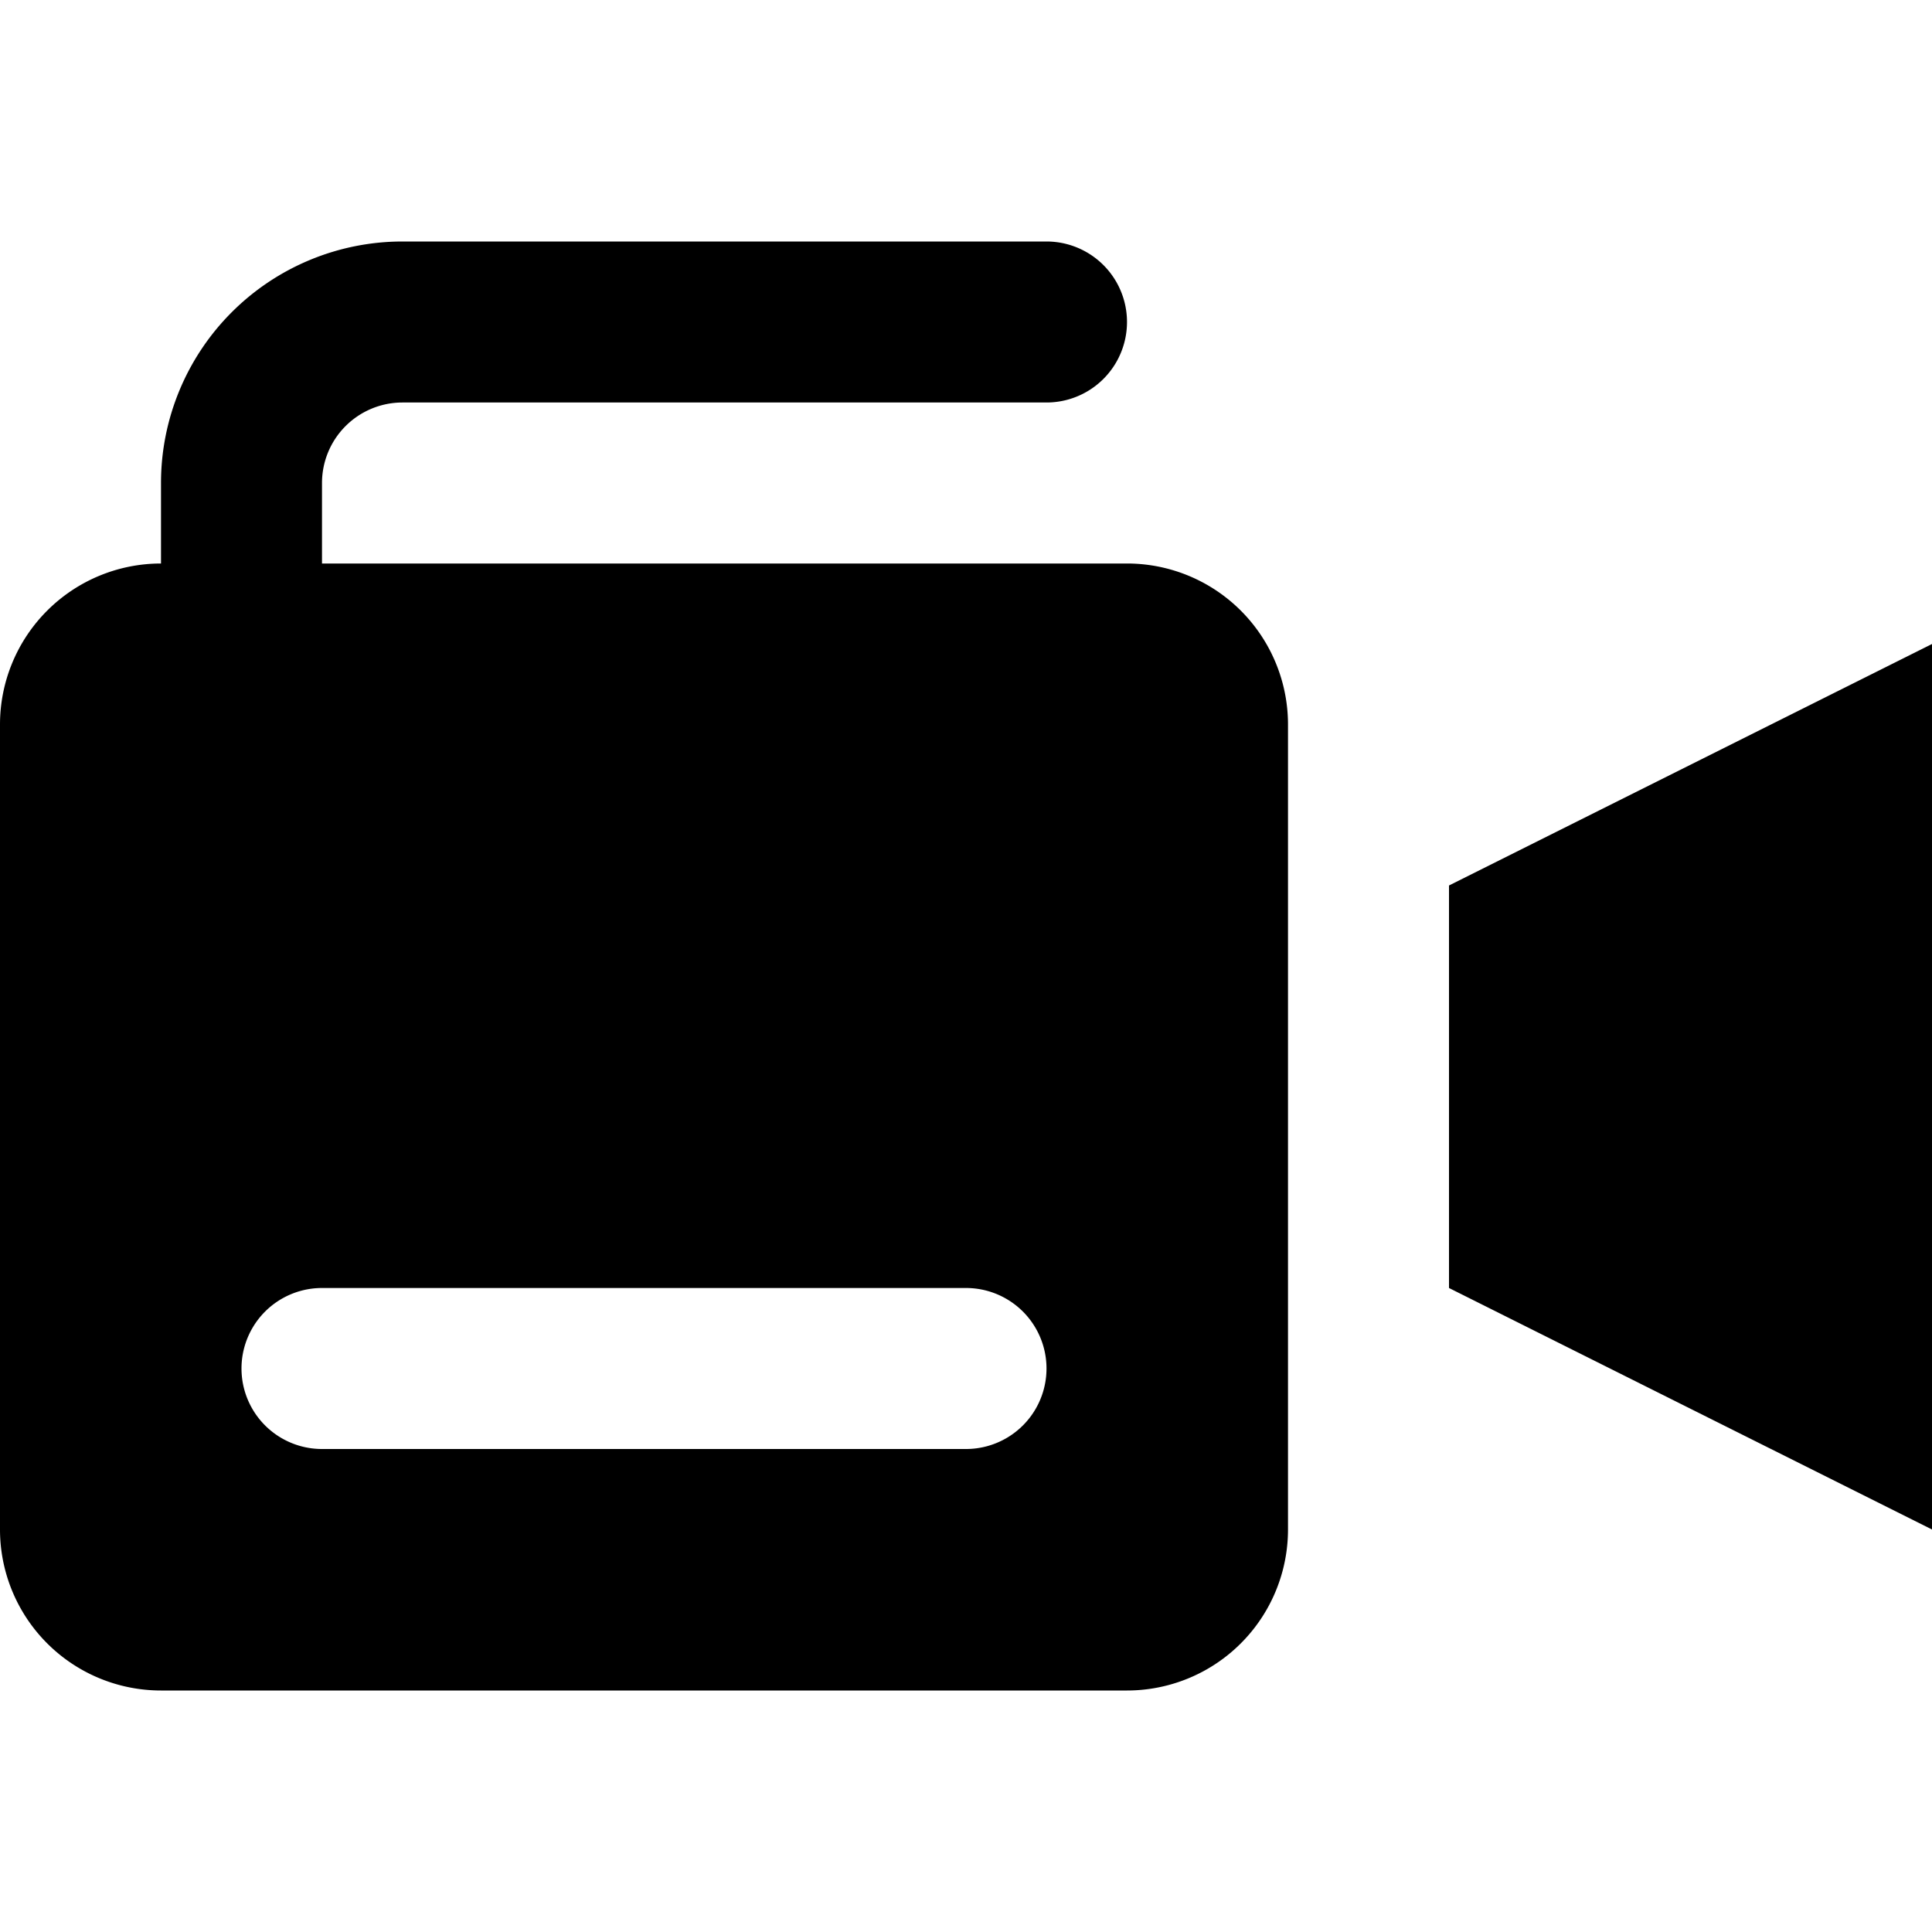 <svg xmlns="http://www.w3.org/2000/svg" viewBox="0 0 24 24"><title>camcorder</title><g id="camcorder"><path d="M14,7H4V6A1,1,0,0,1,5,5h8a1,1,0,0,0,0-2H5A3,3,0,0,0,2,6V7H2A2,2,0,0,0,0,9V19a2,2,0,0,0,2,2H14a2,2,0,0,0,2-2V9A2,2,0,0,0,14,7ZM12,18H4a1,1,0,0,1,0-2h8a1,1,0,0,1,0,2Zm6-7v5l6,3V8Z"/></g></svg>